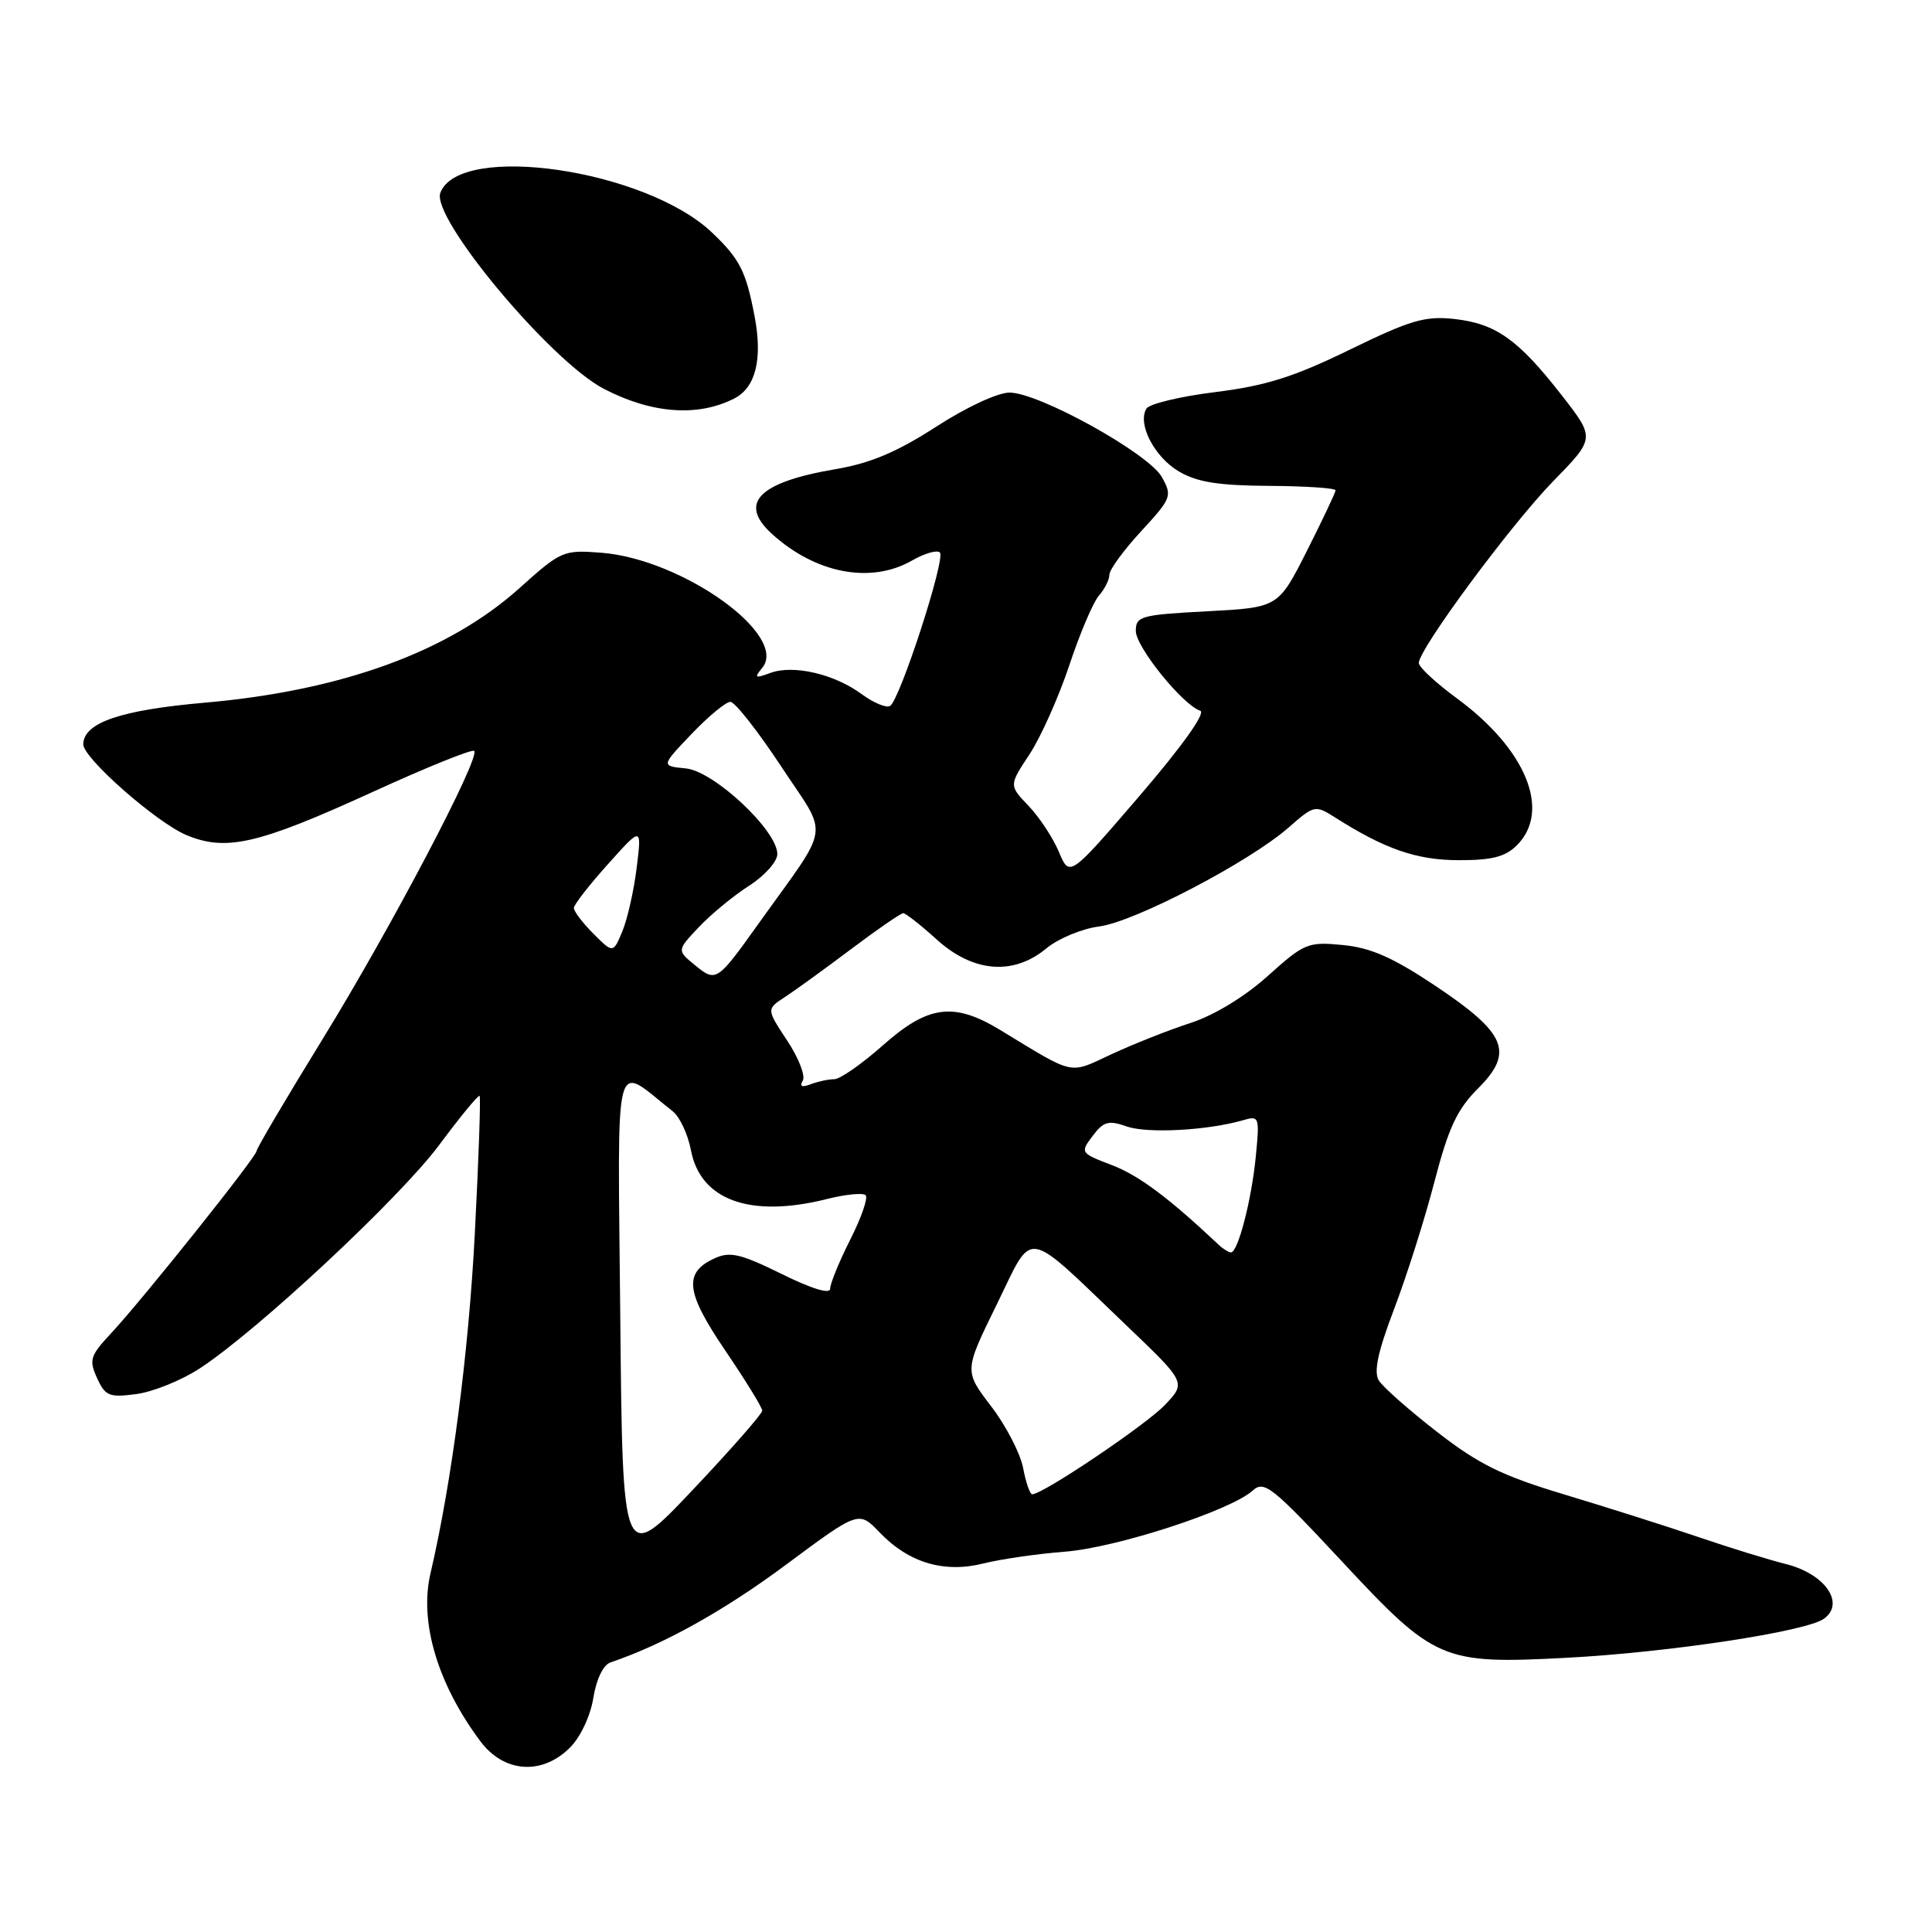 <?xml version="1.0" encoding="UTF-8" standalone="no"?>
<!DOCTYPE svg PUBLIC "-//W3C//DTD SVG 1.1//EN" "http://www.w3.org/Graphics/SVG/1.1/DTD/svg11.dtd" >
<svg xmlns="http://www.w3.org/2000/svg" xmlns:xlink="http://www.w3.org/1999/xlink" version="1.1" viewBox="0 0 256 256">
 <g >
 <path fill="currentColor"
d=" M 75.52 231.57 C 76.92 230.18 78.24 227.36 78.62 224.98 C 79.02 222.50 79.93 220.61 80.89 220.28 C 87.93 217.90 95.96 213.42 104.14 207.34 C 113.79 200.17 113.79 200.17 116.56 203.06 C 120.41 207.08 125.10 208.48 130.34 207.16 C 132.63 206.59 137.46 205.89 141.07 205.61 C 147.90 205.09 163.06 200.16 165.99 197.51 C 167.51 196.13 168.56 196.96 177.89 206.98 C 190.11 220.09 191.12 220.53 207.50 219.67 C 221.10 218.96 239.36 216.19 241.70 214.48 C 244.52 212.42 241.82 208.55 236.66 207.25 C 234.37 206.68 229.12 205.06 225.00 203.65 C 220.88 202.25 212.94 199.73 207.36 198.05 C 199.06 195.56 196.00 194.06 190.45 189.76 C 186.73 186.87 183.24 183.79 182.70 182.92 C 182.00 181.78 182.57 179.11 184.74 173.42 C 186.40 169.06 188.80 161.49 190.07 156.59 C 191.93 149.44 193.07 147.00 195.85 144.22 C 200.66 139.41 199.62 136.92 190.14 130.59 C 184.56 126.87 181.61 125.57 177.93 125.22 C 173.30 124.77 172.83 124.97 168.00 129.31 C 164.93 132.07 160.89 134.53 157.72 135.56 C 154.85 136.49 150.16 138.35 147.30 139.68 C 141.54 142.36 142.58 142.59 132.50 136.46 C 126.38 132.75 122.97 133.20 117.00 138.50 C 114.21 140.97 111.31 143.00 110.55 143.00 C 109.79 143.00 108.38 143.30 107.42 143.67 C 106.25 144.12 105.91 143.96 106.37 143.20 C 106.76 142.58 105.83 140.19 104.31 137.89 C 101.55 133.71 101.55 133.71 104.01 132.11 C 105.37 131.22 109.32 128.36 112.79 125.75 C 116.26 123.14 119.37 121.00 119.68 121.00 C 120.00 121.00 122.00 122.57 124.13 124.50 C 128.97 128.87 134.30 129.29 138.67 125.65 C 140.23 124.36 143.37 123.05 145.65 122.76 C 150.35 122.15 165.57 114.20 170.76 109.64 C 174.12 106.69 174.28 106.65 176.86 108.29 C 183.50 112.51 187.68 113.96 193.25 113.98 C 197.69 113.99 199.46 113.54 201.00 112.00 C 205.56 107.44 202.22 99.27 193.04 92.53 C 190.27 90.50 188.00 88.39 188.00 87.85 C 188.00 86.01 200.19 69.53 205.79 63.78 C 211.37 58.07 211.37 58.07 206.94 52.38 C 201.18 44.99 198.23 42.89 192.73 42.27 C 188.85 41.84 186.92 42.40 178.86 46.33 C 171.46 49.94 167.73 51.12 161.06 51.95 C 156.42 52.52 152.30 53.51 151.91 54.14 C 150.68 56.14 152.94 60.54 156.21 62.47 C 158.62 63.89 161.45 64.34 168.18 64.38 C 173.03 64.41 176.99 64.68 176.97 64.97 C 176.96 65.26 175.25 68.88 173.17 73.00 C 169.38 80.50 169.38 80.50 159.94 81.00 C 151.17 81.46 150.50 81.65 150.50 83.60 C 150.50 85.72 156.70 93.40 159.04 94.18 C 159.81 94.44 156.63 98.89 151.02 105.43 C 141.72 116.25 141.72 116.25 140.31 112.88 C 139.53 111.02 137.72 108.28 136.29 106.78 C 133.69 104.07 133.69 104.07 136.41 99.96 C 137.90 97.70 140.27 92.40 141.68 88.18 C 143.08 83.95 144.85 79.79 145.61 78.92 C 146.38 78.05 147.00 76.81 147.00 76.15 C 147.00 75.49 148.89 72.90 151.21 70.39 C 155.24 66.01 155.35 65.72 153.95 63.21 C 152.19 60.08 137.72 52.05 133.78 52.02 C 132.23 52.01 128.05 53.95 124.03 56.55 C 118.87 59.89 115.33 61.38 110.75 62.16 C 100.54 63.89 97.80 66.64 102.25 70.71 C 108.04 76.00 115.39 77.41 120.85 74.27 C 122.51 73.32 124.17 72.84 124.54 73.21 C 125.33 74.00 119.25 92.73 117.94 93.54 C 117.45 93.84 115.76 93.14 114.18 91.98 C 110.57 89.31 105.11 88.04 102.07 89.17 C 100.04 89.92 99.89 89.83 100.99 88.51 C 104.56 84.20 90.45 74.09 79.68 73.24 C 74.64 72.85 74.34 72.98 68.81 77.95 C 59.43 86.37 45.27 91.52 27.12 93.11 C 15.96 94.09 11.11 95.75 11.03 98.61 C 10.98 100.41 20.72 108.99 24.72 110.66 C 29.97 112.85 34.23 111.86 49.31 104.97 C 56.48 101.69 62.56 99.23 62.83 99.50 C 63.69 100.36 51.75 123.06 42.75 137.68 C 37.94 145.50 34.00 152.17 34.00 152.51 C 34.00 153.27 18.81 172.30 14.67 176.72 C 11.95 179.64 11.77 180.21 12.86 182.60 C 13.95 184.99 14.47 185.20 18.08 184.72 C 20.29 184.42 24.05 182.90 26.44 181.34 C 34.11 176.34 52.99 158.72 58.20 151.71 C 60.98 147.97 63.38 145.05 63.55 145.21 C 63.71 145.37 63.43 153.55 62.92 163.37 C 62.11 179.18 59.86 196.41 57.04 208.49 C 55.53 214.92 57.99 223.16 63.67 230.75 C 66.79 234.91 71.83 235.26 75.52 231.57 Z  M 97.30 52.80 C 100.13 51.35 101.06 47.60 100.00 41.98 C 98.85 35.92 98.03 34.32 94.34 30.81 C 85.54 22.45 60.91 18.85 58.35 25.54 C 57.08 28.83 72.93 47.83 80.01 51.52 C 86.36 54.82 92.46 55.27 97.30 52.80 Z  M 82.19 174.51 C 81.85 138.32 81.17 140.97 89.17 147.28 C 90.08 148.01 91.15 150.31 91.55 152.39 C 92.80 159.05 99.42 161.43 109.60 158.87 C 112.06 158.25 114.36 158.03 114.70 158.37 C 115.05 158.71 114.13 161.37 112.66 164.26 C 111.20 167.16 110.00 170.08 110.00 170.76 C 110.00 171.52 107.58 170.79 103.56 168.80 C 98.14 166.13 96.73 165.80 94.70 166.73 C 90.54 168.62 90.84 171.21 96.12 178.98 C 98.80 182.93 101.00 186.50 101.00 186.92 C 101.00 187.34 96.84 192.08 91.75 197.46 C 82.50 207.24 82.50 207.24 82.19 174.51 Z  M 135.57 194.52 C 135.21 192.61 133.31 188.93 131.34 186.35 C 127.75 181.66 127.75 181.66 132.05 172.90 C 137.04 162.72 135.49 162.47 149.25 175.62 C 157.18 183.20 157.18 183.20 154.34 186.18 C 151.81 188.83 138.19 198.00 136.78 198.00 C 136.47 198.00 135.93 196.44 135.57 194.52 Z  M 161.50 164.96 C 154.87 158.71 150.90 155.75 147.35 154.39 C 143.15 152.79 143.11 152.73 144.78 150.52 C 146.23 148.59 146.89 148.41 149.33 149.27 C 152.07 150.22 160.05 149.79 164.72 148.43 C 166.85 147.81 166.91 147.98 166.41 153.14 C 165.85 159.00 164.02 166.03 163.09 165.95 C 162.77 165.92 162.05 165.48 161.50 164.96 Z  M 92.10 127.90 C 89.69 125.93 89.69 125.93 92.60 122.85 C 94.19 121.16 97.19 118.69 99.25 117.37 C 101.32 116.05 103.00 114.16 103.00 113.17 C 103.00 110.04 94.60 102.18 90.88 101.82 C 87.58 101.50 87.58 101.50 91.64 97.25 C 93.87 94.91 96.18 93.00 96.78 93.00 C 97.38 93.00 100.41 96.86 103.52 101.57 C 109.87 111.21 110.23 108.79 100.43 122.50 C 95.02 130.08 94.87 130.17 92.10 127.90 Z  M 78.62 123.71 C 77.18 122.27 76.02 120.73 76.04 120.30 C 76.06 119.86 78.09 117.25 80.56 114.50 C 85.04 109.50 85.04 109.50 84.36 115.00 C 83.99 118.03 83.13 121.81 82.46 123.42 C 81.24 126.33 81.24 126.33 78.62 123.71 Z "/>
</g>
</svg>